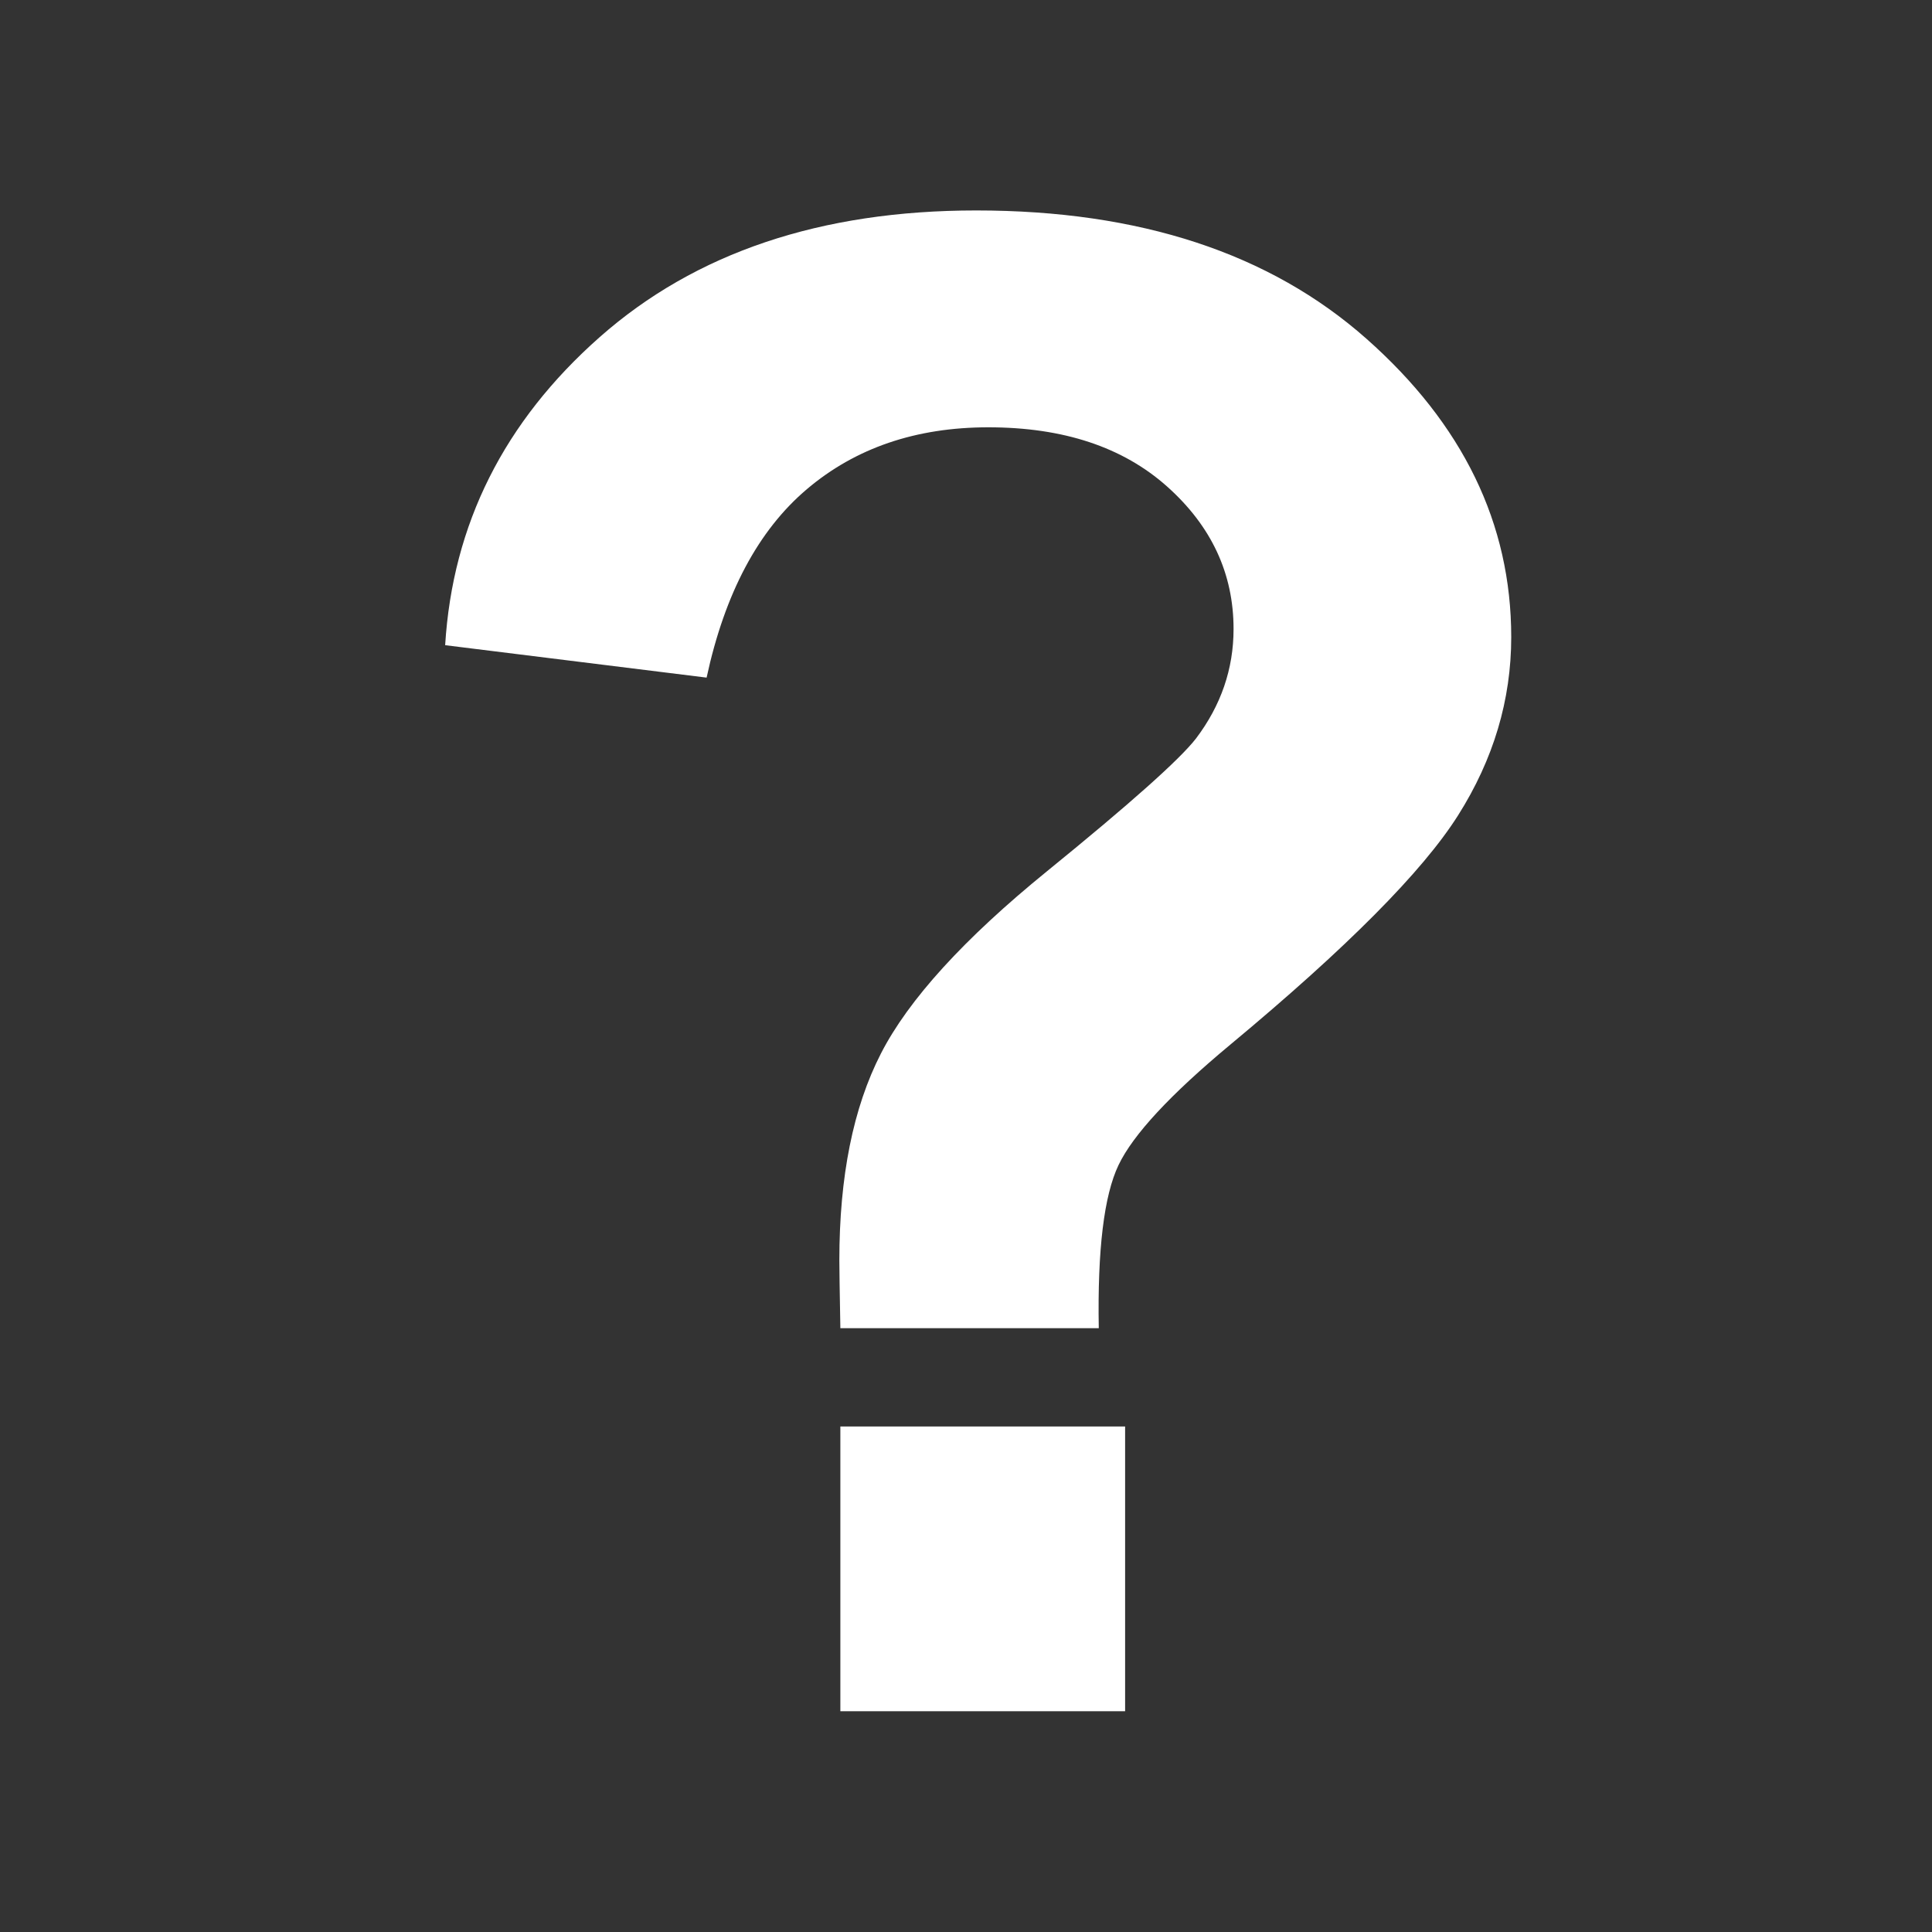 <?xml version="1.0" encoding="utf-8"?>
<!-- Generator: Adobe Illustrator 13.0.0, SVG Export Plug-In . SVG Version: 6.00 Build 14948)  -->
<!DOCTYPE svg PUBLIC "-//W3C//DTD SVG 1.1//EN" "http://www.w3.org/Graphics/SVG/1.1/DTD/svg11.dtd">
<svg version="1.1" id="Layer_1" xmlns="http://www.w3.org/2000/svg" xmlns:xlink="http://www.w3.org/1999/xlink" x="0px" y="0px"
	 width="512px" height="512px" viewBox="0 0 512 512" enable-background="new 0 0 512 512" xml:space="preserve">
<rect x="0" y="0" width="512" height="512" fill="#333333" stroke="none"/>
<g>
	<path fill="#FFFFFF" d="M291.186,351.986h-68.481c-0.181-9.844-0.269-15.846-0.269-17.993c0-22.198,3.667-40.46,11.011-54.785
		c7.339-14.321,22.021-30.435,44.043-48.34c22.021-17.901,35.181-29.629,39.478-35.181c6.622-8.77,9.938-18.438,9.938-29.004
		c0-14.678-5.866-27.258-17.59-37.732c-11.729-10.474-27.527-15.71-47.4-15.71c-19.16,0-35.181,5.463-48.071,16.382
		c-12.891,10.923-21.753,27.573-26.587,49.951l-69.287-8.594c1.968-32.046,15.618-59.258,40.955-81.641
		c25.332-22.378,58.587-33.569,99.768-33.569c43.326,0,77.79,11.325,103.395,33.972c25.602,22.651,38.403,49.011,38.403,79.089
		c0,16.65-4.699,32.407-14.101,47.266c-9.397,14.863-29.498,35.093-60.29,60.693c-15.937,13.252-25.827,23.901-29.675,31.958
		C292.568,316.807,290.824,331.221,291.186,351.986z M222.703,453.5v-75.464h75.464V453.5H222.703z"/>
</g>
</svg>
